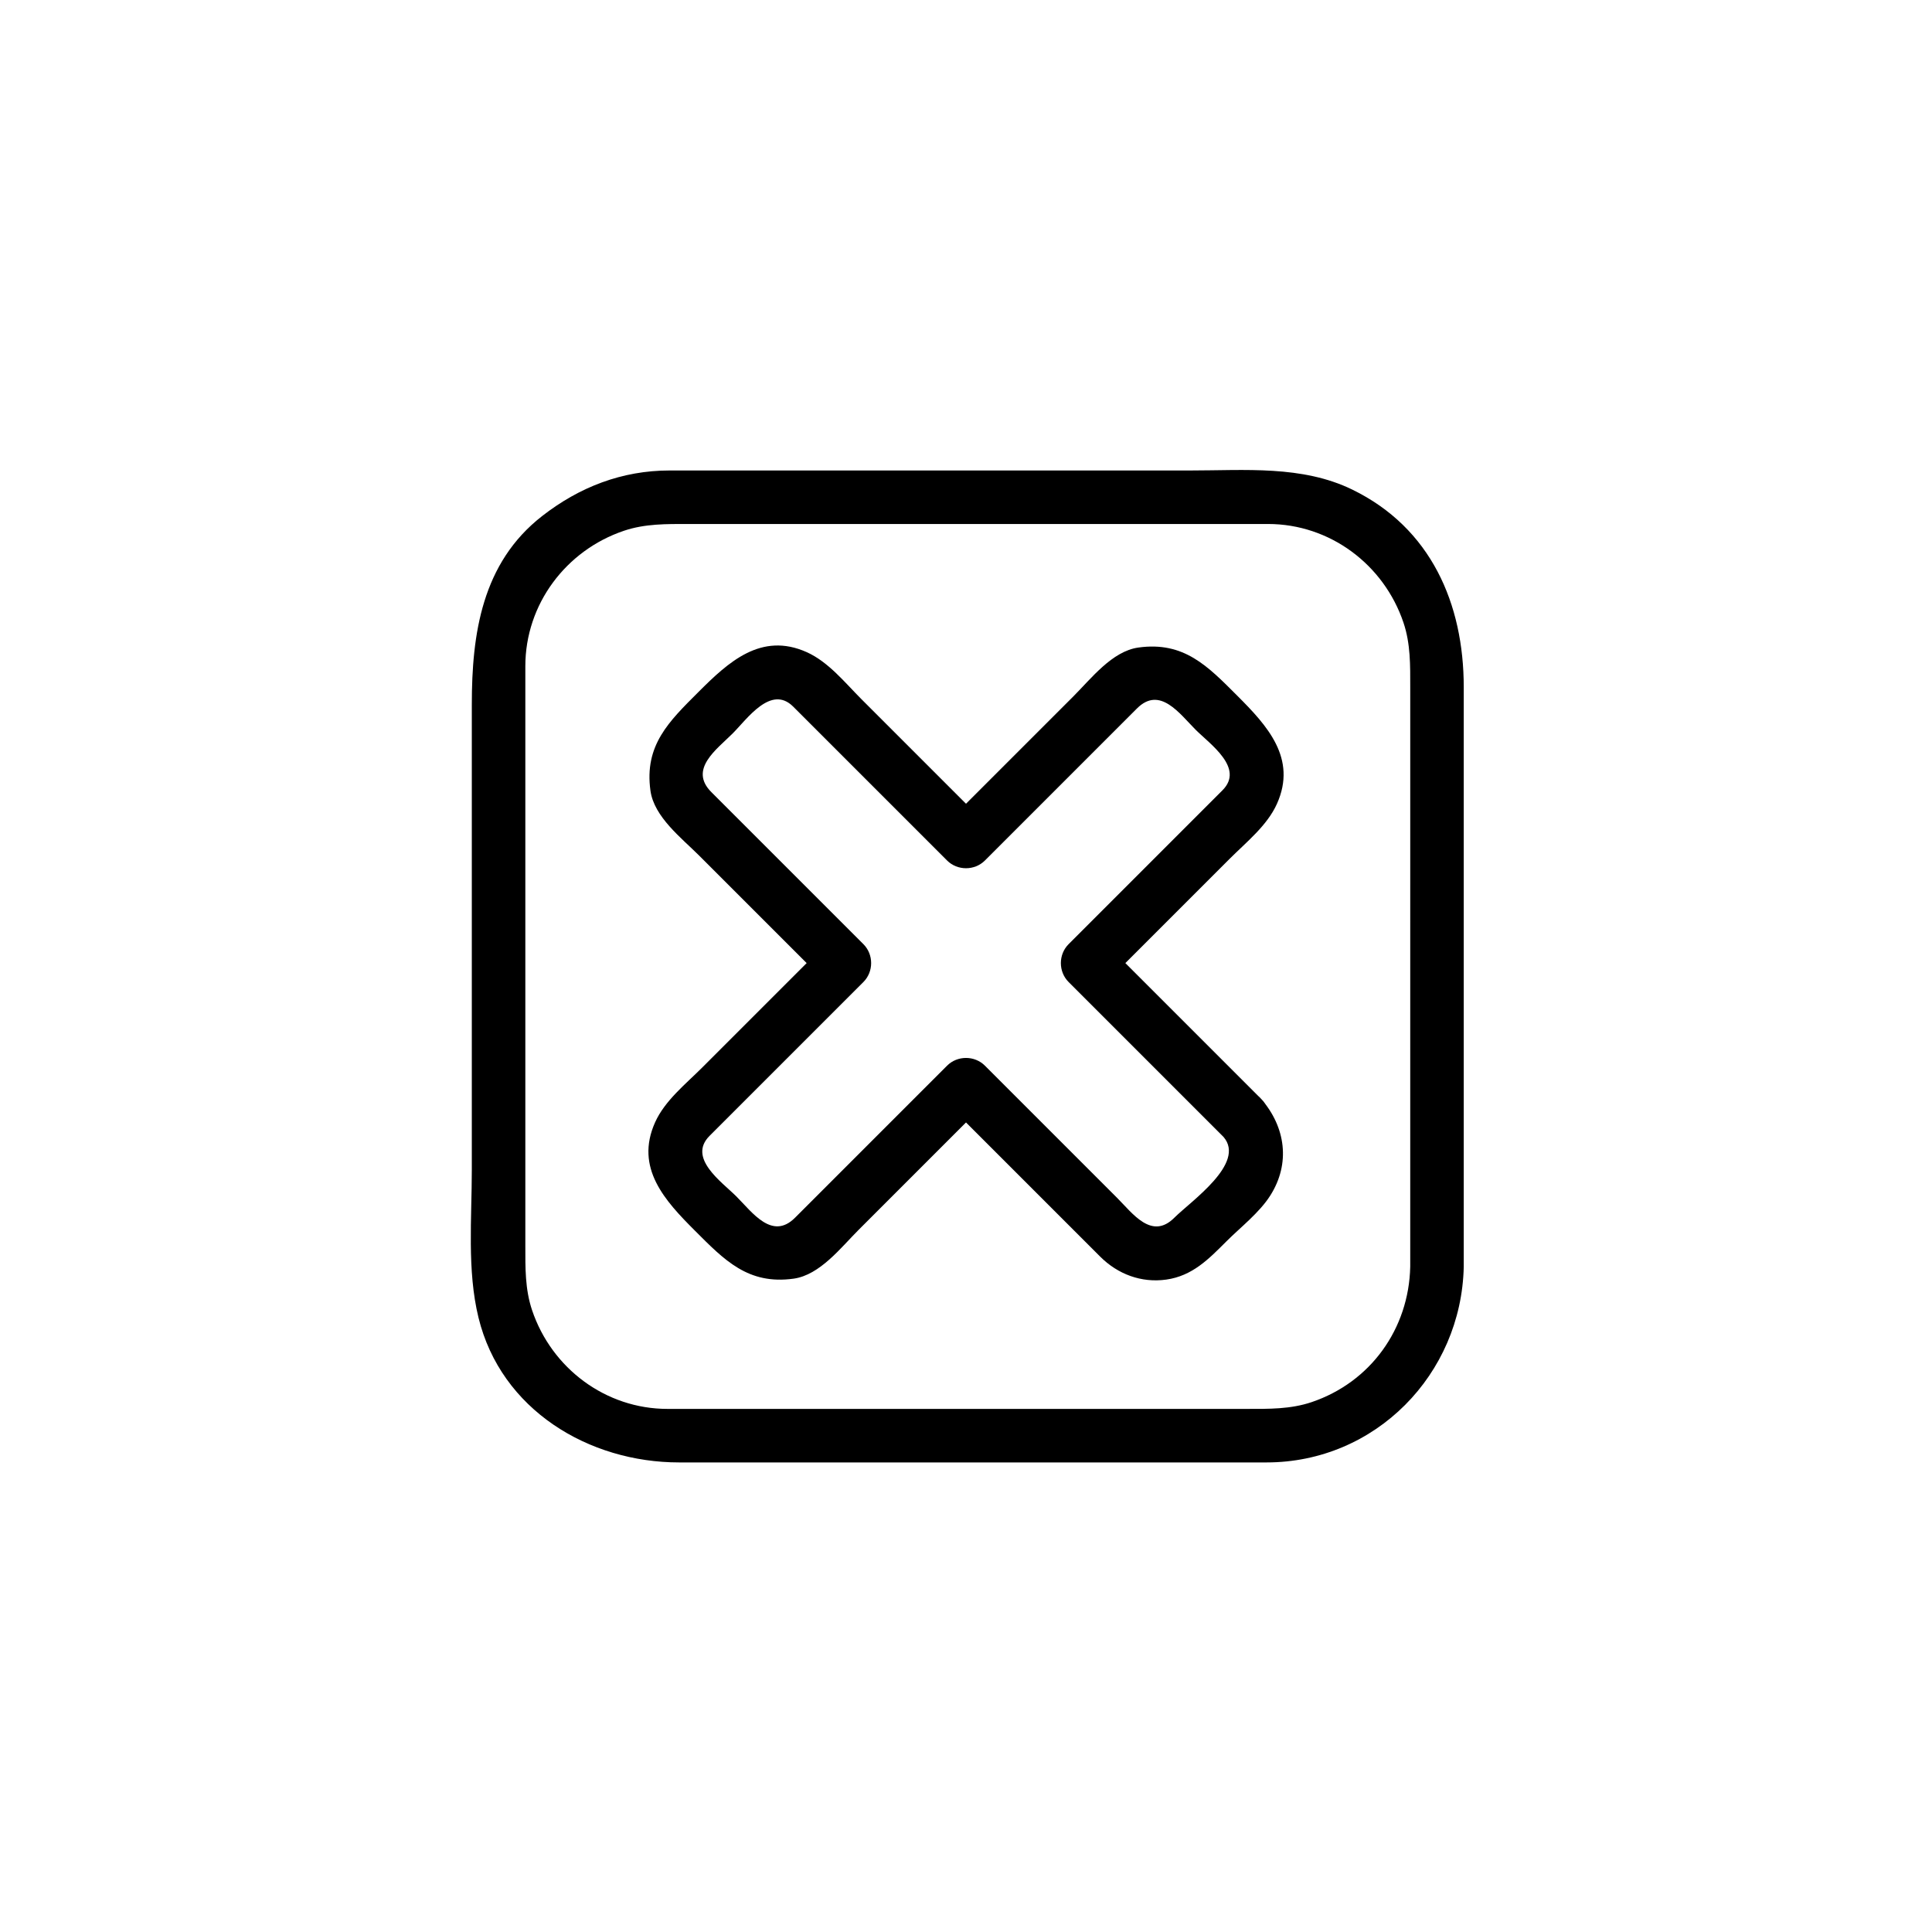 <?xml version="1.0" encoding="iso-8859-1"?>
<!-- Generator: Adobe Illustrator 16.0.0, SVG Export Plug-In . SVG Version: 6.00 Build 0)  -->
<!DOCTYPE svg PUBLIC "-//W3C//DTD SVG 1.1//EN" "http://www.w3.org/Graphics/SVG/1.1/DTD/svg11.dtd">
<svg version="1.1" xmlns="http://www.w3.org/2000/svg" xmlns:xlink="http://www.w3.org/1999/xlink" x="0px" y="0px" width="361px"
	 height="361px" viewBox="0 0 361 361" style="enable-background:new 0 0 361 361;" xml:space="preserve">
<g id="control_x5F_cancel">
	<g>
		<g>
			<path style="fill:#000000;" d="M263.506,236.695c-0.254,11.588-7.393,21.571-18.426,25.297
				c-3.954,1.335-7.984,1.266-12.073,1.266c-12.303,0-24.605,0-36.908,0c-23.792,0-47.584,0-71.376,0
				c-11.548,0-21.632-7.571-25.297-18.426c-1.334-3.954-1.265-7.984-1.265-12.073c0-12.303,0-24.606,0-36.909
				c0-23.792,0-47.584,0-71.377c0-11.548,7.571-21.632,18.426-25.297c3.954-1.335,7.984-1.266,12.073-1.266
				c12.303,0,24.605,0,36.909,0c23.792,0,47.584,0,71.376,0c11.548,0,21.632,7.571,25.297,18.426
				c1.335,3.954,1.266,7.984,1.266,12.073c0,12.303,0,24.606,0,36.909C263.506,189.11,263.506,212.903,263.506,236.695
				c0,6.448,10,6.448,10,0c0-23.792,0-47.585,0-71.377c0-12.303,0-24.606,0-36.909c0-15.611-6.131-29.773-20.843-36.934
				c-9.375-4.563-20.072-3.565-30.189-3.565c-15.042,0-30.083,0-45.125,0c-14.228,0-28.456,0-42.684,0c-3.176,0-6.352,0-9.528,0
				c-8.913,0-16.864,3.087-23.837,8.516c-11.256,8.764-13.14,22.028-13.14,35.198c0,13.507,0,27.015,0,40.522
				c0,15.484,0,30.967,0,46.451c0,9.007-0.909,18.776,1.247,27.602c4.215,17.247,20.607,27.06,37.498,27.06
				c11.303,0,22.606,0,33.91,0c25.28,0,50.56,0,75.84,0c20.338,0,36.411-16.445,36.852-36.563
				C273.647,230.243,263.646,230.257,263.506,236.695z"/>
		</g>
	</g>
	<g>
		<g>
			<path style="fill:#000000;" d="M235.686,205.366c-9.648-9.648-19.297-19.297-28.945-28.946c0,2.357,0,4.714,0,7.071
				c7.682-7.681,15.362-15.361,23.043-23.042c3.093-3.093,6.998-6.193,8.817-10.254c3.817-8.52-1.858-14.646-7.429-20.216
				c-5.499-5.499-9.94-10.176-18.475-8.982c-4.897,0.685-8.825,5.813-12.123,9.11c-7.869,7.87-15.739,15.74-23.61,23.61
				c2.357,0,4.714,0,7.071,0c-7.681-7.681-15.361-15.362-23.042-23.043c-3.093-3.093-6.192-6.998-10.254-8.817
				c-8.52-3.817-14.646,1.858-20.216,7.429c-5.499,5.499-10.176,9.94-8.982,18.475c0.685,4.897,5.813,8.825,9.11,12.122
				c7.87,7.87,15.74,15.74,23.61,23.61c0-2.356,0-4.714,0-7.071c-7.681,7.681-15.362,15.362-23.043,23.042
				c-3.093,3.094-6.998,6.193-8.817,10.255c-3.817,8.52,1.858,14.646,7.429,20.217c5.499,5.498,9.94,10.176,18.475,8.982
				c4.896-0.686,8.825-5.813,12.122-9.11c7.87-7.87,15.74-15.74,23.61-23.611c-2.356,0-4.714,0-7.071,0
				c9.534,9.534,19.066,19.067,28.599,28.601c3.296,3.296,7.701,4.948,12.343,4.299c4.885-0.684,7.924-3.818,11.216-7.11
				c2.682-2.683,6.177-5.364,8.234-8.605C241.159,217.388,240.221,210.619,235.686,205.366c-4.221-4.89-11.262,2.216-7.07,7.07
				c4.248,4.922-6.106,12.019-9.184,15.096c-4.237,4.237-7.781-0.792-10.714-3.725c-8.228-8.228-16.455-16.455-24.683-24.683
				c-1.926-1.927-5.145-1.927-7.071,0c-6.43,6.431-12.861,12.861-19.292,19.292c-3.04,3.04-6.08,6.079-9.119,9.119
				c-4.279,4.279-7.977-0.995-10.96-3.979c-2.716-2.716-9.17-7.158-5.011-11.316c2.933-2.933,5.865-5.865,8.798-8.798
				c6.65-6.65,13.301-13.301,19.951-19.951c1.926-1.926,1.926-5.145,0-7.071c-6.431-6.43-12.861-12.861-19.292-19.292
				c-3.04-3.04-6.08-6.08-9.12-9.119c-4.279-4.279,0.996-7.977,3.98-10.96c2.716-2.716,7.158-9.17,11.316-5.011
				c2.933,2.933,5.865,5.865,8.798,8.798c6.65,6.65,13.301,13.301,19.951,19.951c1.926,1.926,5.145,1.926,7.071,0
				c6.431-6.431,12.861-12.861,19.292-19.292c3.04-3.04,6.079-6.08,9.119-9.12c4.279-4.279,7.977,0.996,10.961,3.98
				c2.716,2.716,9.169,7.158,5.011,11.316c-2.933,2.933-5.865,5.865-8.798,8.798c-6.65,6.65-13.301,13.301-19.95,19.951
				c-1.927,1.926-1.927,5.145,0,7.071c9.648,9.648,19.297,19.297,28.945,28.945C233.179,217.001,240.25,209.93,235.686,205.366z"/>
		</g>
	</g>
</g>
<g id="Ebene_1">
</g>
</svg>
